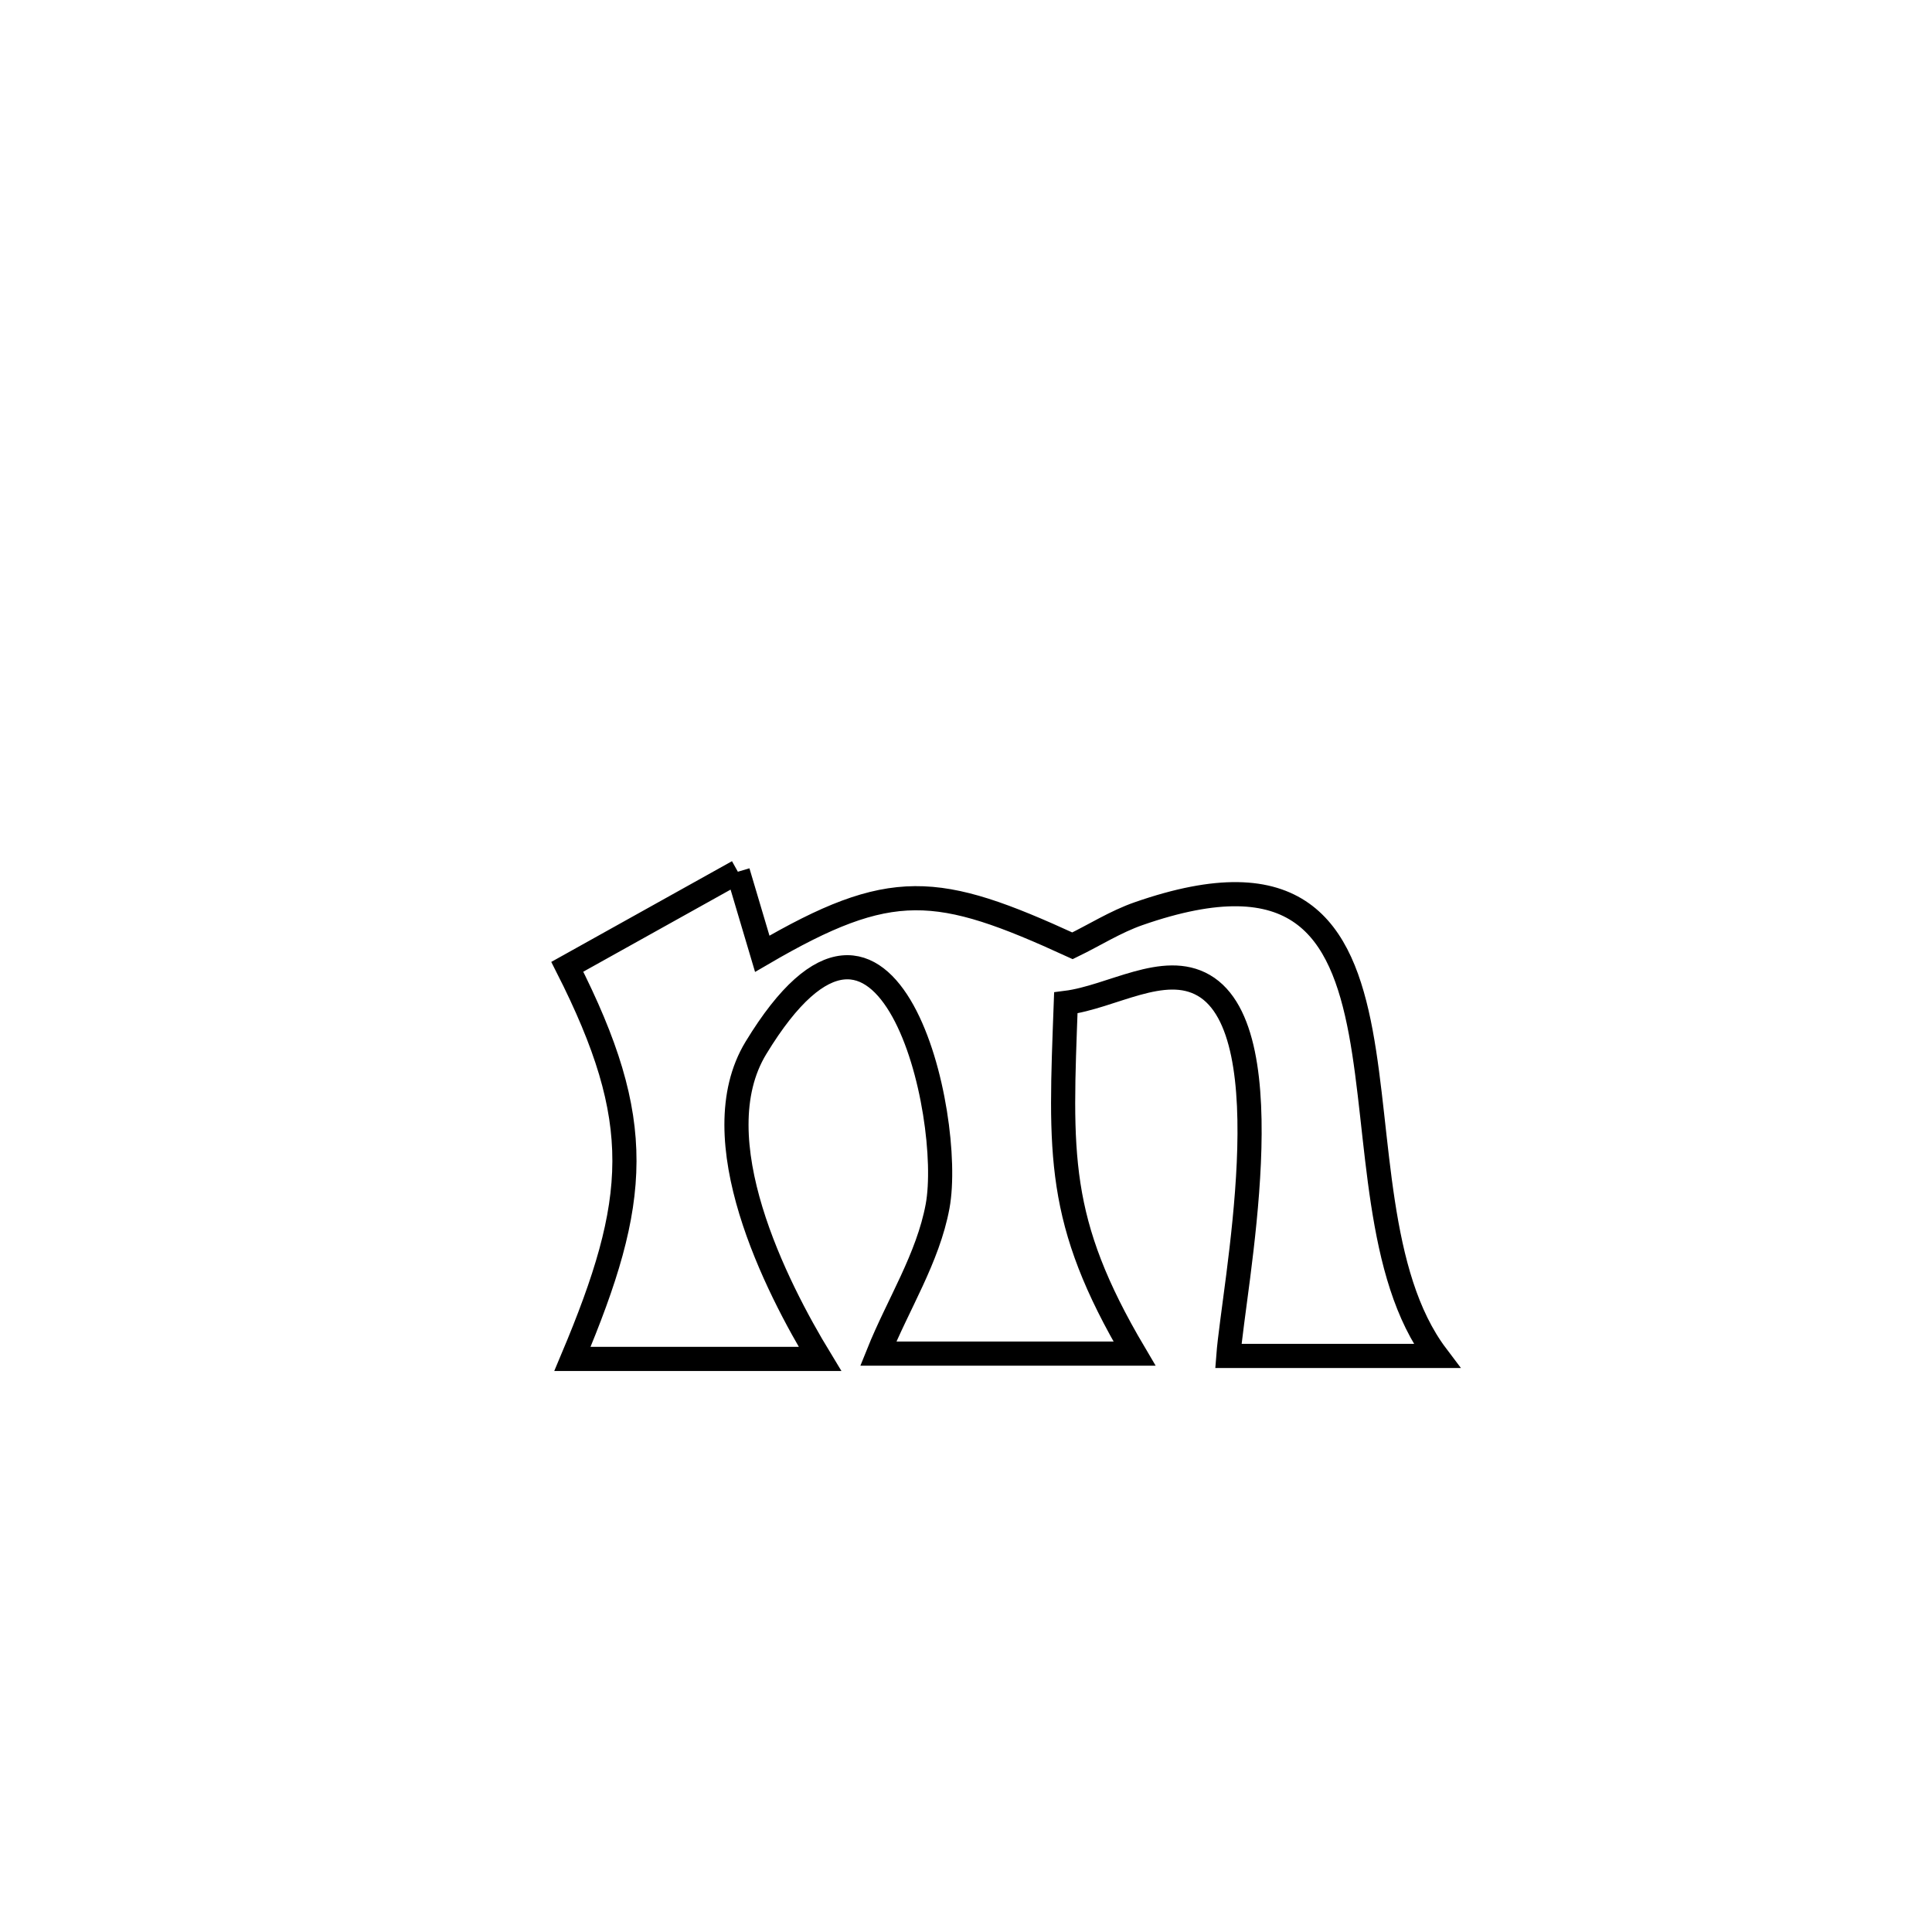 <svg xmlns="http://www.w3.org/2000/svg" viewBox="0.0 0.0 24.0 24.0" height="200px" width="200px"><path fill="none" stroke="black" stroke-width=".3" stroke-opacity="1.0"  filling="0" d="M9.166 10.829 L9.166 10.829 C9.267 11.169 9.368 11.508 9.469 11.848 L9.469 11.848 C11.072 10.912 11.64 10.977 13.323 11.749 L13.323 11.749 C13.597 11.616 13.857 11.45 14.144 11.35 C16.118 10.662 16.662 11.53 16.904 12.823 C17.145 14.116 17.083 15.833 17.847 16.844 L17.847 16.844 C17.814 16.844 15.345 16.844 15.259 16.844 L15.259 16.844 C15.324 15.995 15.974 12.832 14.954 12.241 C14.456 11.952 13.811 12.386 13.24 12.458 L13.24 12.458 C13.171 14.341 13.114 15.159 14.093 16.815 L14.093 16.815 C14.073 16.815 10.915 16.815 10.91 16.815 L10.91 16.815 C11.155 16.205 11.527 15.631 11.647 14.985 C11.854 13.863 11.045 10.294 9.39 13.018 C8.704 14.147 9.644 15.989 10.186 16.881 L10.186 16.881 C9.161 16.881 8.136 16.881 7.111 16.881 L7.111 16.881 C7.943 14.905 8.023 13.934 7.047 12.01 L7.047 12.01 C7.753 11.616 8.459 11.223 9.166 10.829 L9.166 10.829"></path></svg>